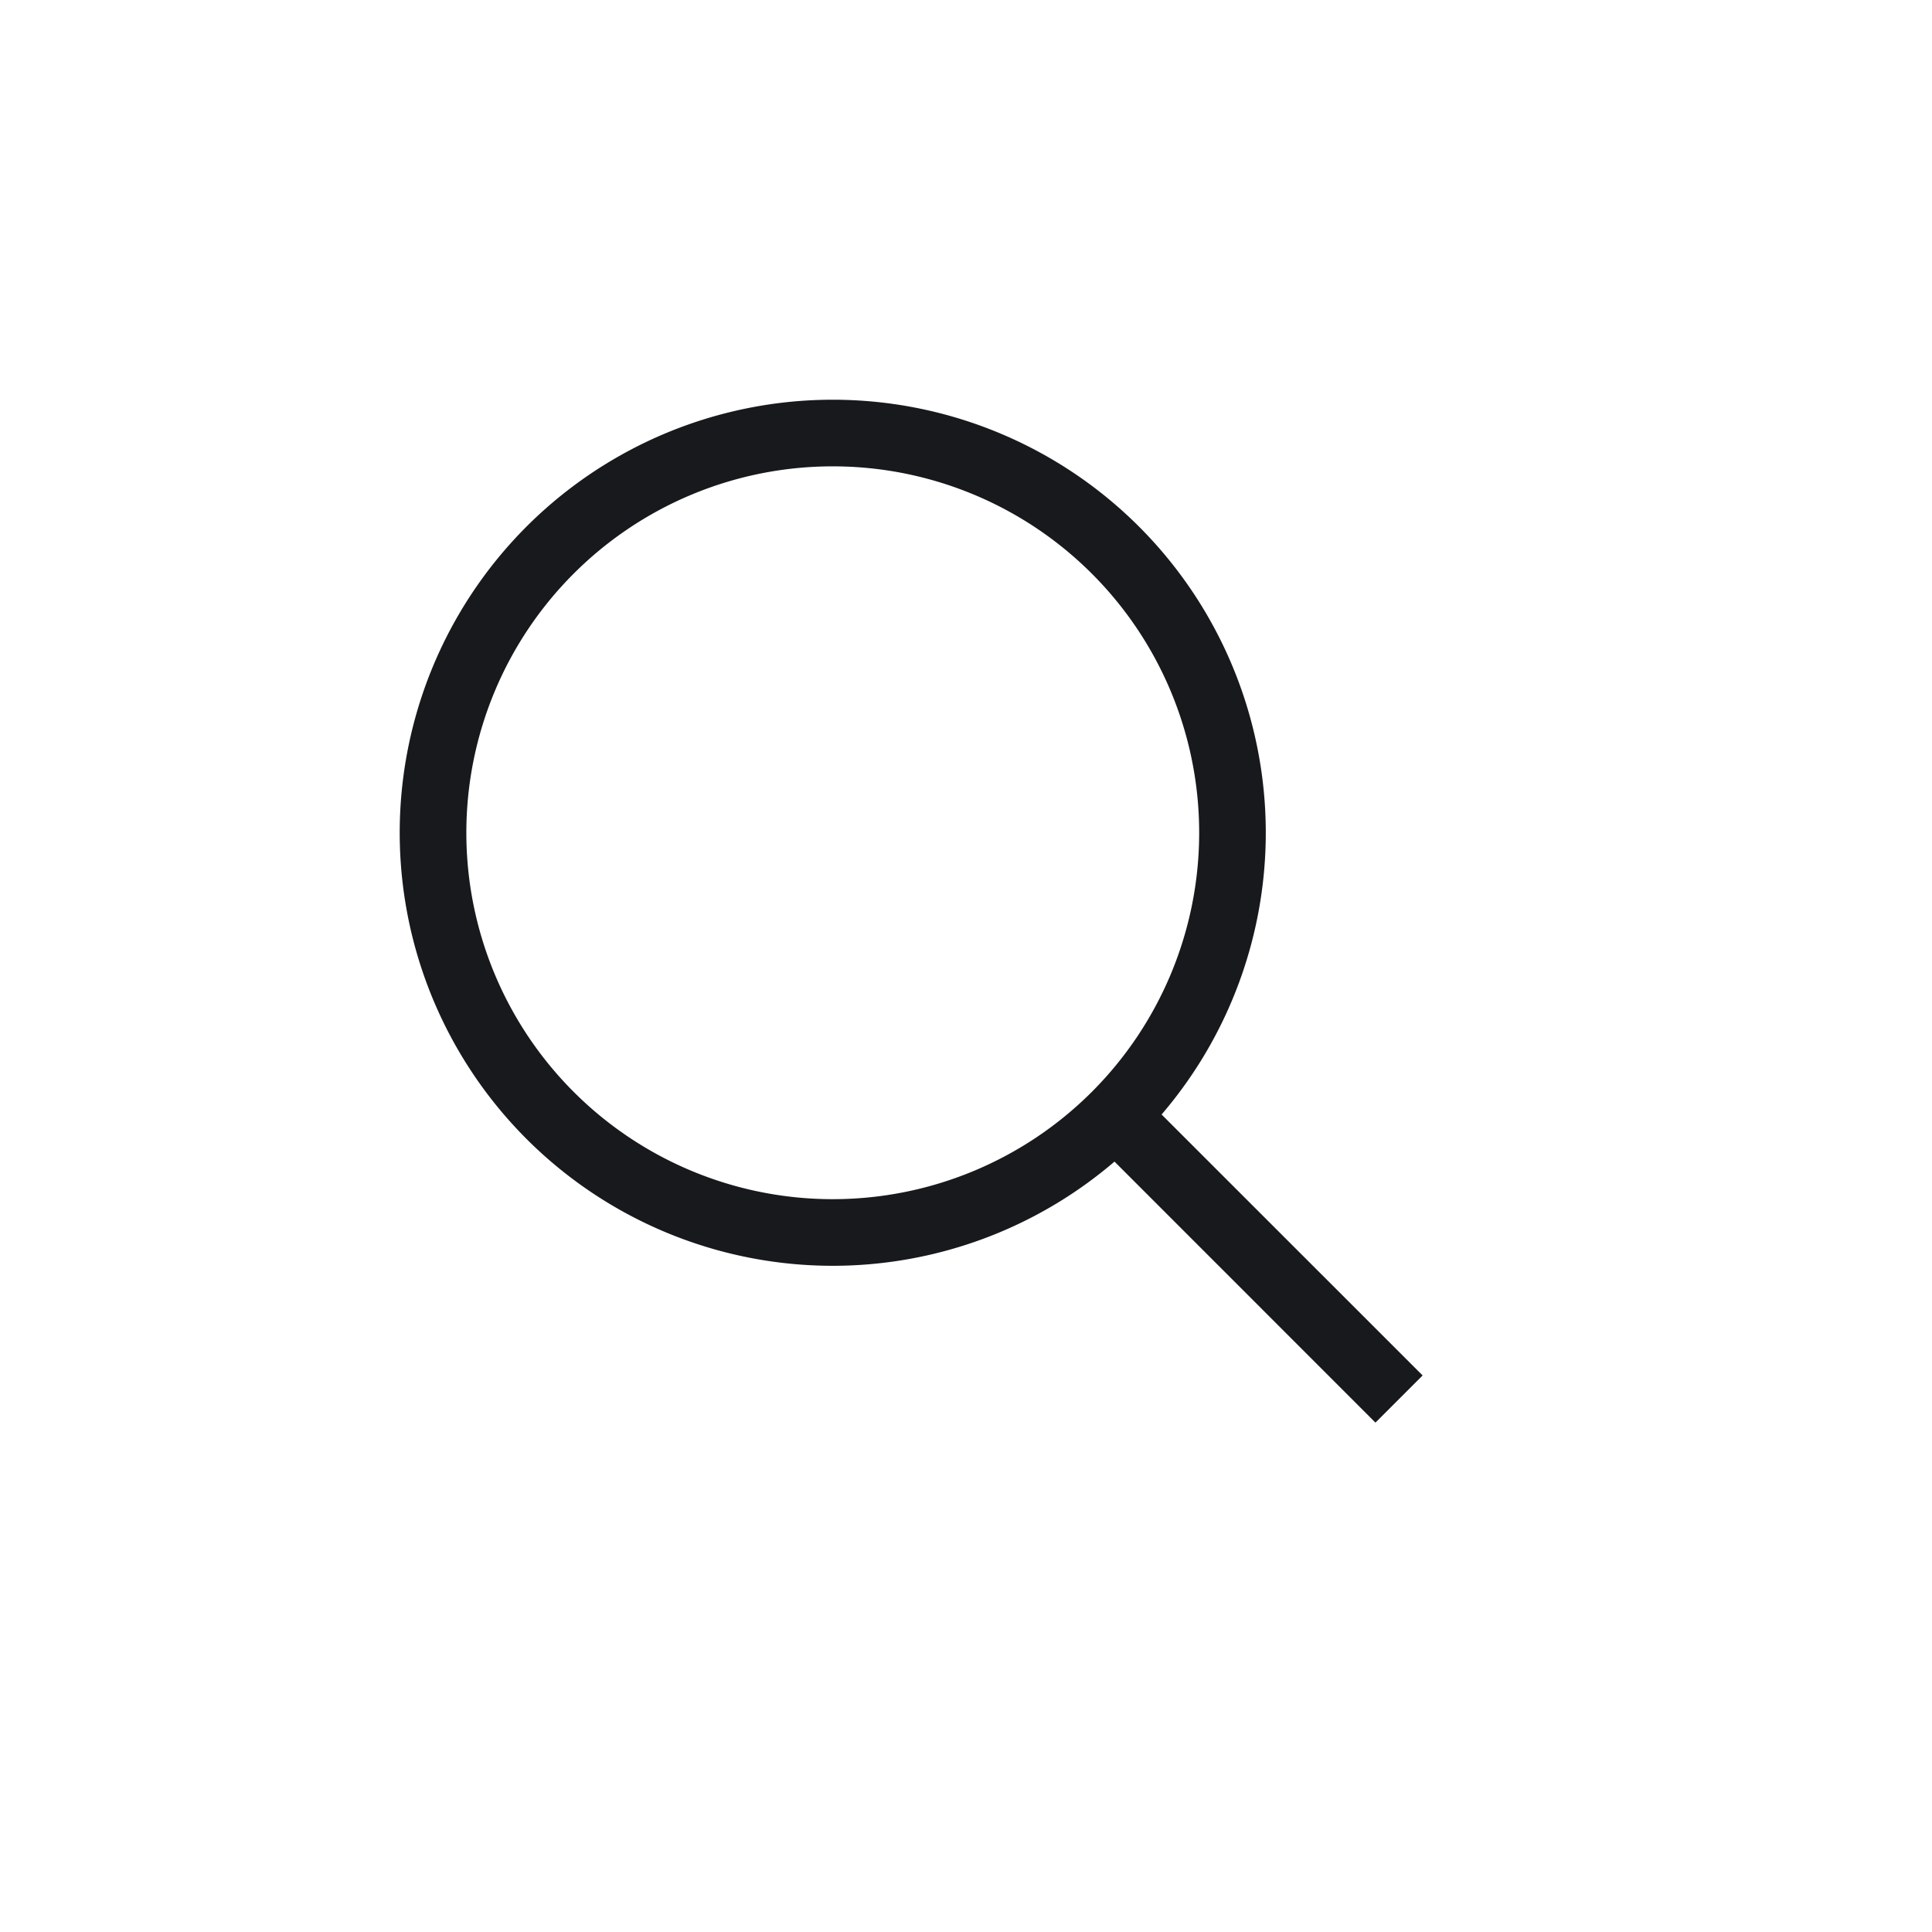 <svg xmlns="http://www.w3.org/2000/svg" width="29" height="29" viewBox="0 0 29 29" class="symbol symbol-editorSearchButton_NewWorkspace btn-symbol"><path fill="#17191C" d="M12.5 6a6.5 6.5 0 0 1 4.936 10.729l3.918 3.917-.708.708-3.917-3.918A6.5 6.5 0 1 1 12.5 6zm0 1a5.5 5.5 0 1 0 0 11 5.5 5.5 0 0 0 0-11z"></path></svg>
